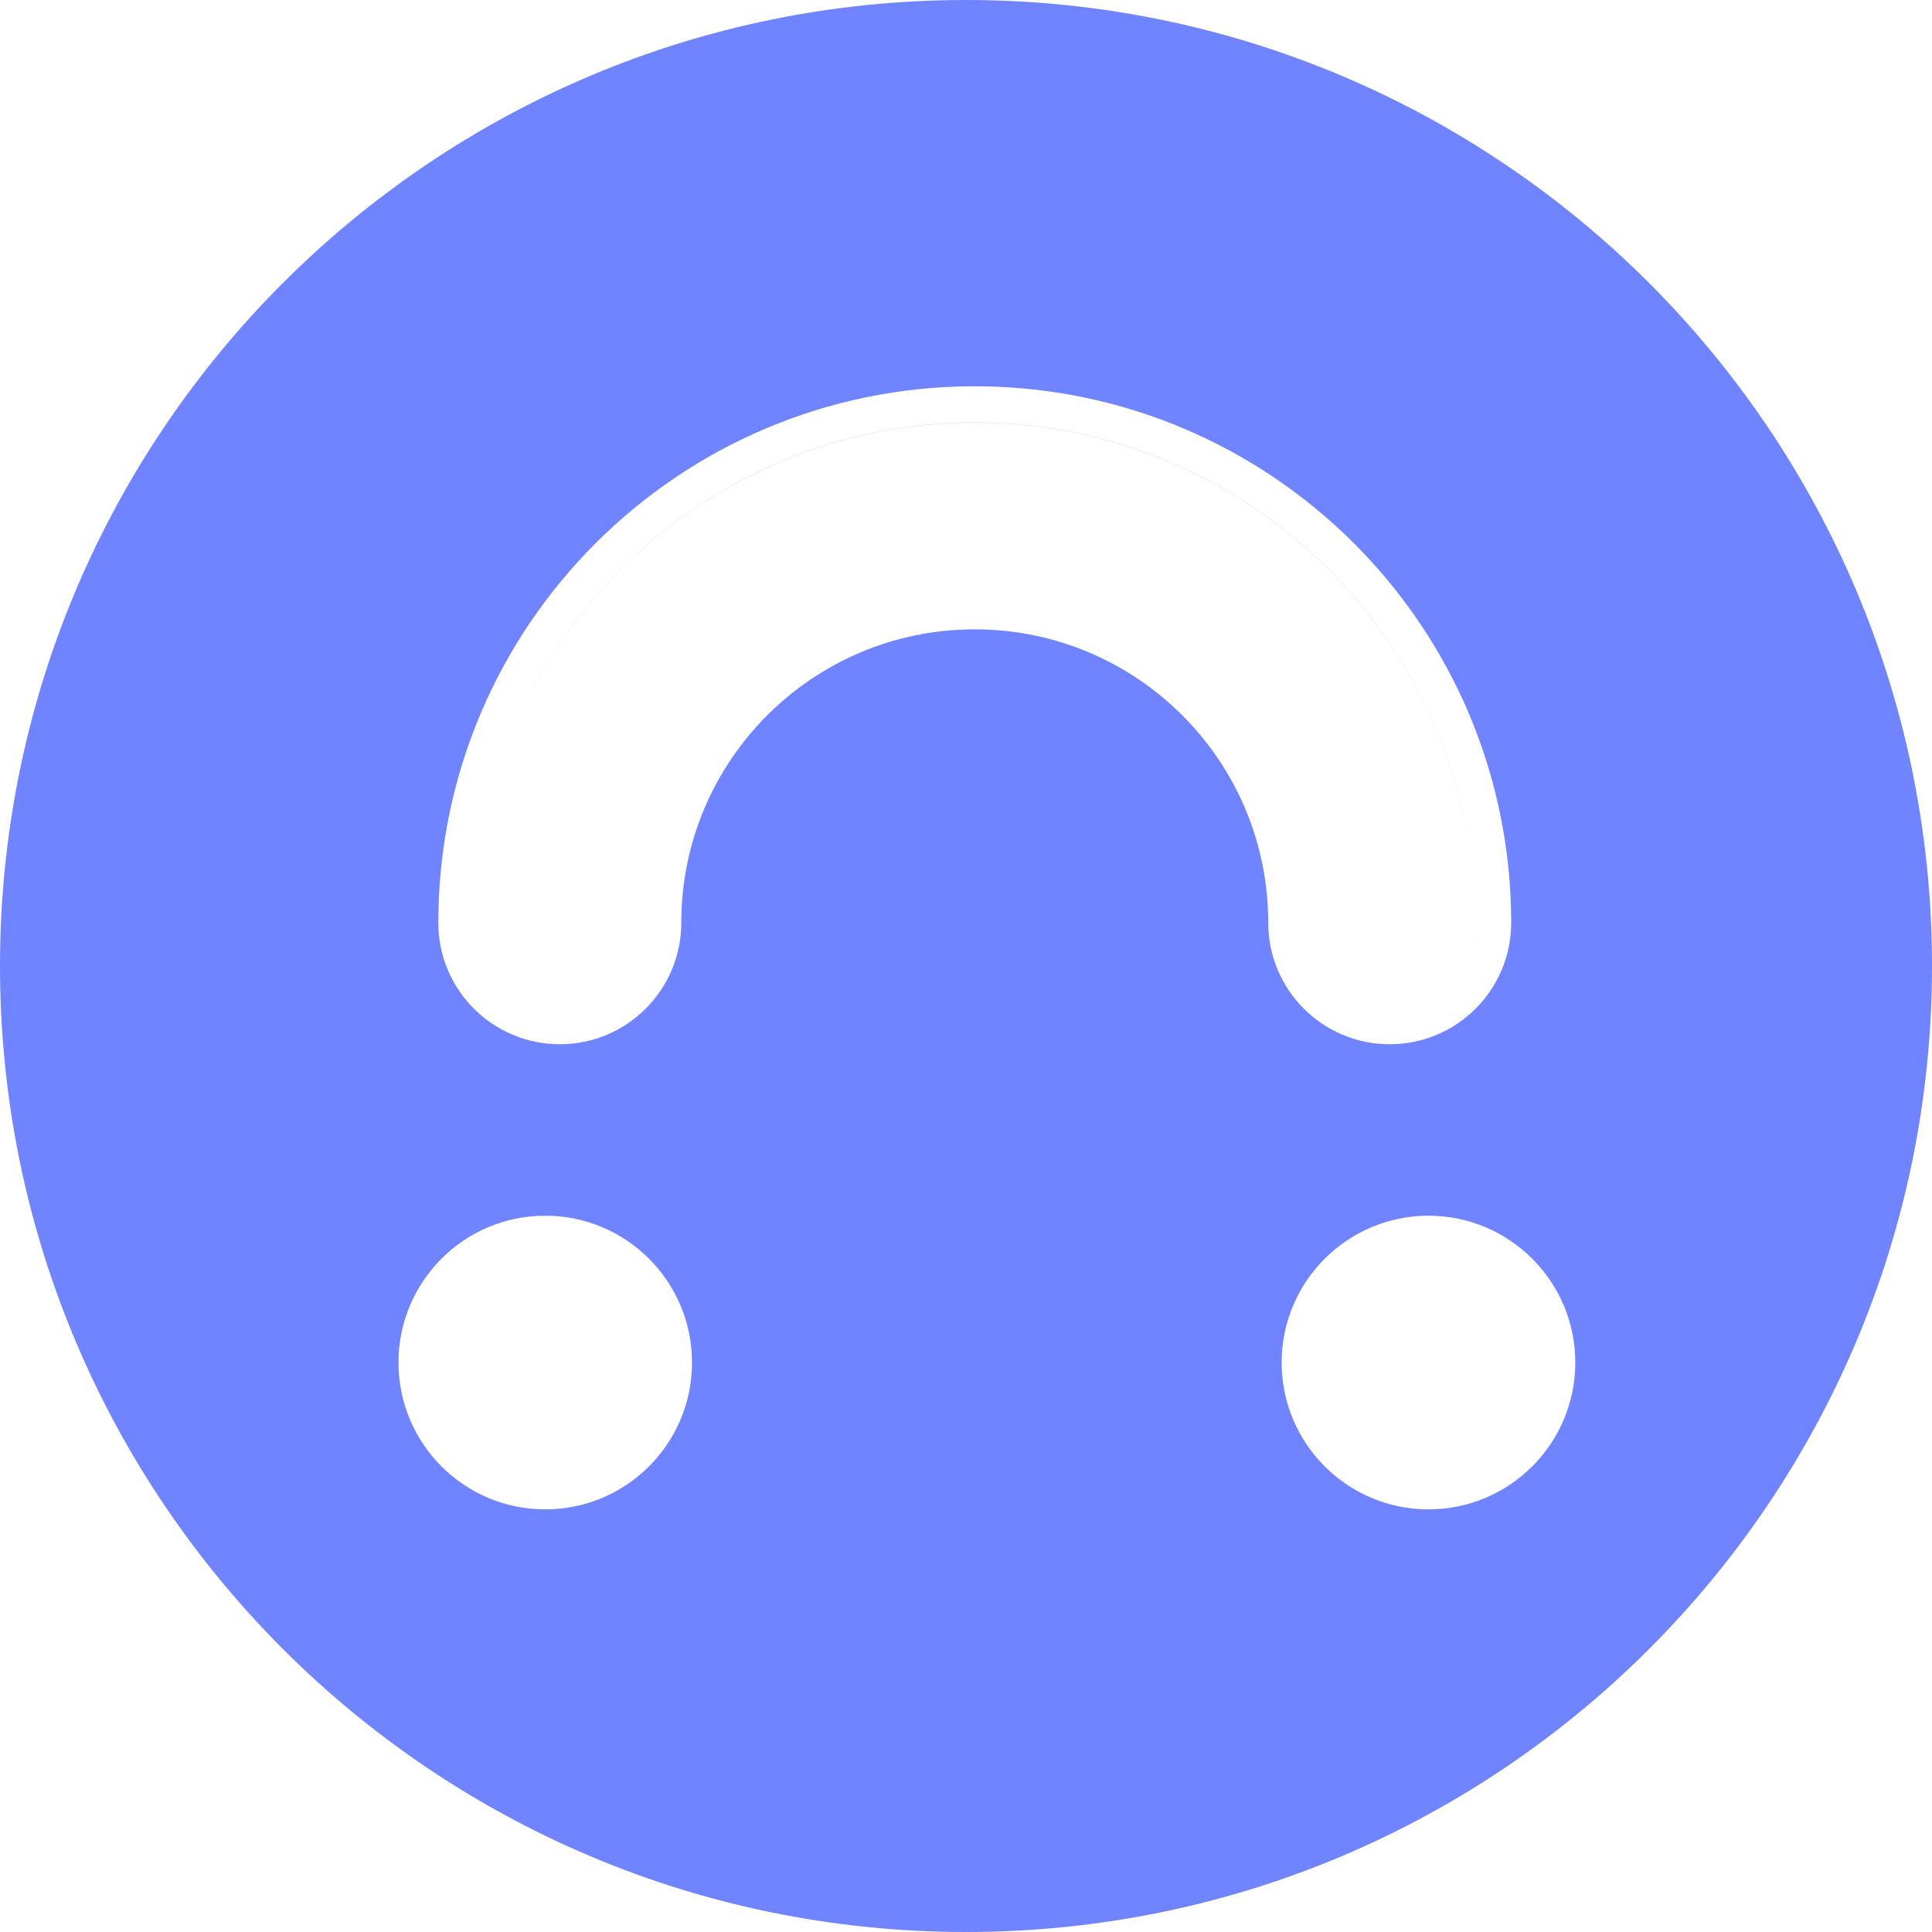 <svg width="16" height="16" viewBox="0 0 16 16" fill="none" xmlns="http://www.w3.org/2000/svg">
<g clip-path="url(#clip0_31479_133900)">
<path fill-rule="evenodd" clip-rule="evenodd" d="M0 8C0 3.582 3.582 0 8 0C12.418 0 16 3.582 16 8C16 12.418 12.418 16 8 16C3.582 16 0 12.418 0 8ZM4.052 6.638C4.501 4.836 6.131 3.5 8.072 3.5C10.36 3.5 12.215 5.355 12.215 7.643C12.215 7.702 12.207 7.759 12.194 7.814C12.208 7.759 12.215 7.701 12.215 7.642C12.215 5.354 10.36 3.499 8.072 3.499C6.131 3.499 4.501 4.835 4.052 6.638ZM5.321 7.814C5.335 7.759 5.342 7.701 5.342 7.642C5.342 7.414 5.37 7.192 5.423 6.98C5.37 7.192 5.342 7.414 5.342 7.643C5.342 7.702 5.335 7.759 5.321 7.814ZM8.072 3.199C5.619 3.199 3.63 5.188 3.63 7.642C3.63 8.197 4.08 8.648 4.636 8.648C5.192 8.648 5.642 8.197 5.642 7.642C5.642 6.3 6.73 5.212 8.072 5.212C9.415 5.212 10.503 6.3 10.503 7.642C10.503 8.197 10.953 8.648 11.509 8.648C12.065 8.648 12.515 8.197 12.515 7.642C12.515 5.188 10.526 3.199 8.072 3.199ZM5.731 11.284C5.731 11.955 5.187 12.5 4.515 12.5C3.844 12.5 3.3 11.955 3.3 11.284C3.3 10.613 3.844 10.068 4.515 10.068C5.187 10.068 5.731 10.613 5.731 11.284ZM11.83 12.5C12.501 12.5 13.046 11.955 13.046 11.284C13.046 10.613 12.501 10.068 11.83 10.068C11.159 10.068 10.614 10.613 10.614 11.284C10.614 11.955 11.159 12.5 11.83 12.5Z" fill="#7084FF"/>
</g>
<defs>
<clipPath id="clip0_31479_133900">
<rect width="16" height="16" fill="white"/>
</clipPath>
</defs>
</svg>
